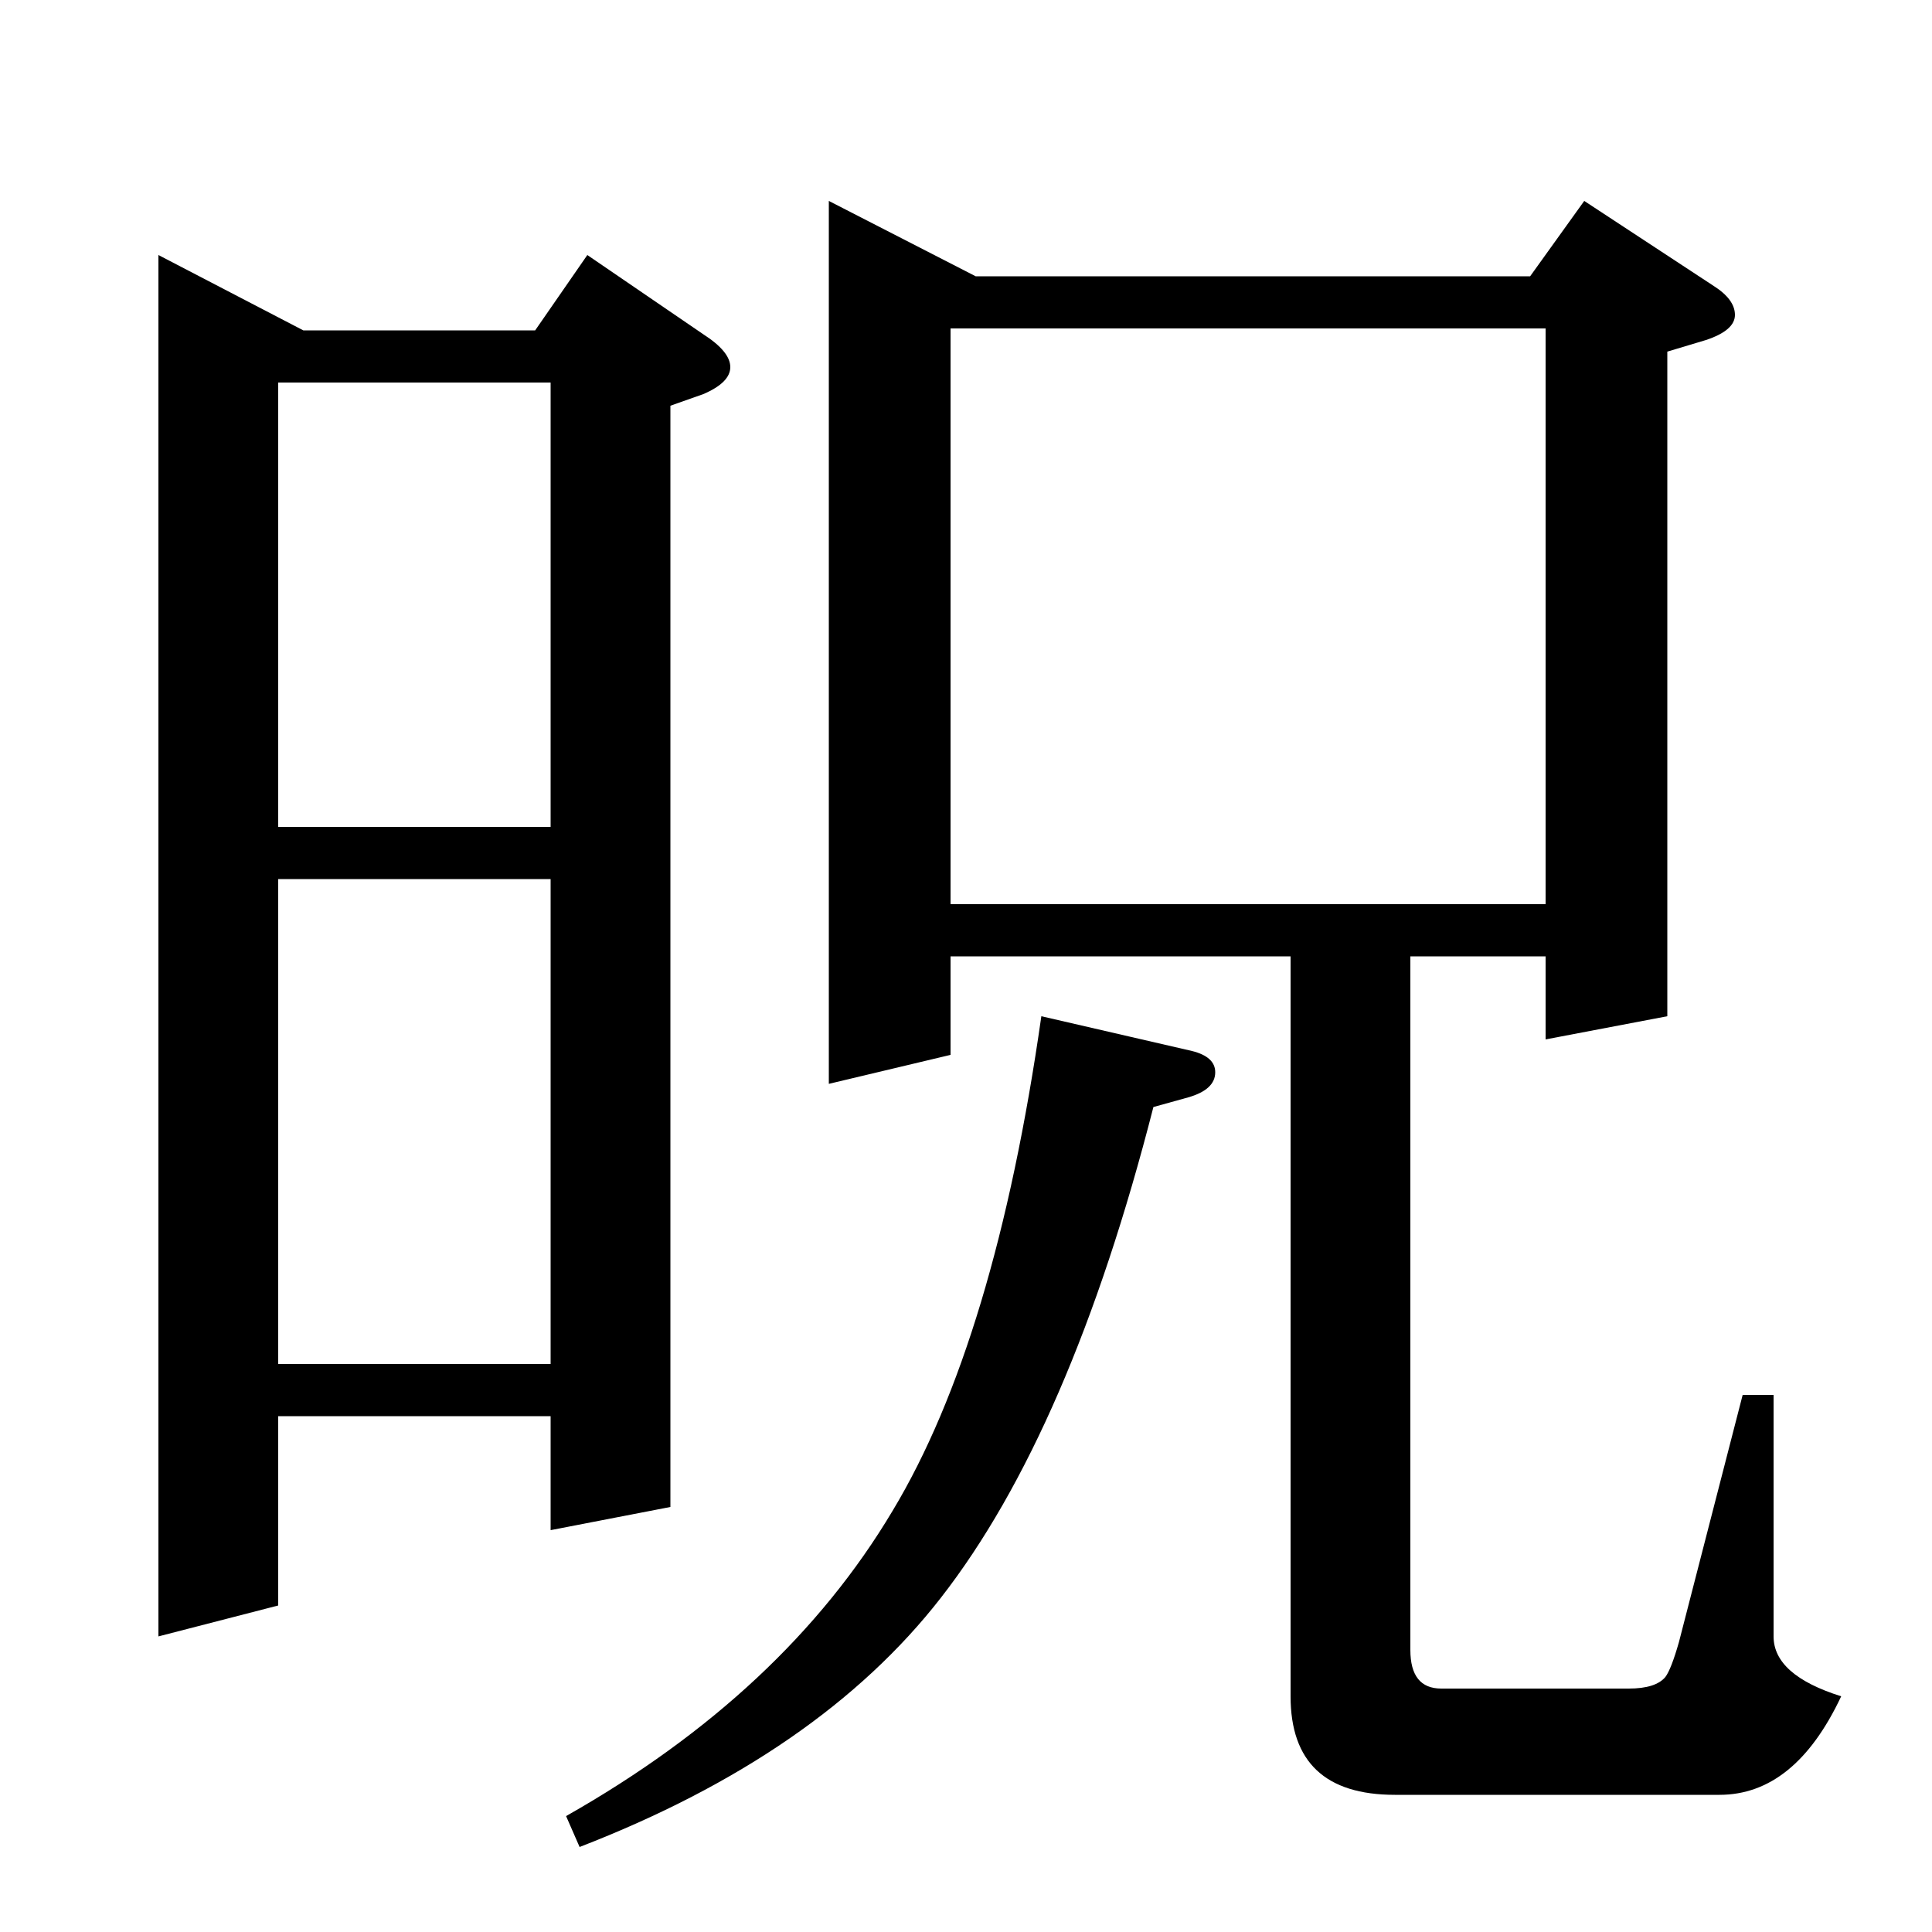 <?xml version="1.0" standalone="no"?>
<!DOCTYPE svg PUBLIC "-//W3C//DTD SVG 1.1//EN" "http://www.w3.org/Graphics/SVG/1.1/DTD/svg11.dtd" >
<svg xmlns="http://www.w3.org/2000/svg" xmlns:xlink="http://www.w3.org/1999/xlink" version="1.1" viewBox="0 -120 1000 1000">
  <g transform="matrix(1 0 0 -1 0 880)">
   <path fill="currentColor"
d="M82 868l75 -39h120l27 39l60 -41q14 -9 14 -17t-14 -14l-17 -6v-570l-62 -12v59h-141v-98l-62 -16v715zM144 294h141v251h-141v-251zM144 572h141v230h-141v-230zM429 896l76 -39h287l28 39l67 -44q11 -7 11 -15t-15 -13l-20 -6v-344l-63 -12v43h-70v-359q0 -20 16 -20
h97q14 0 19 6q3 4 7 18l33 128h16v-125q0 -20 35 -31q-24 -51 -63 -51h-168q-54 0 -54 51v383h-176v-51l-63 -15v457zM492 532h308v298h-308v-298zM539 474l78 -18q12 -3 12 -11q0 -9 -14 -13l-18 -5q-43 -168 -110 -254q-63 -81 -187 -129l-7 16q113 64 169 158
q53 88 77 256z" />
  </g>

</svg>
